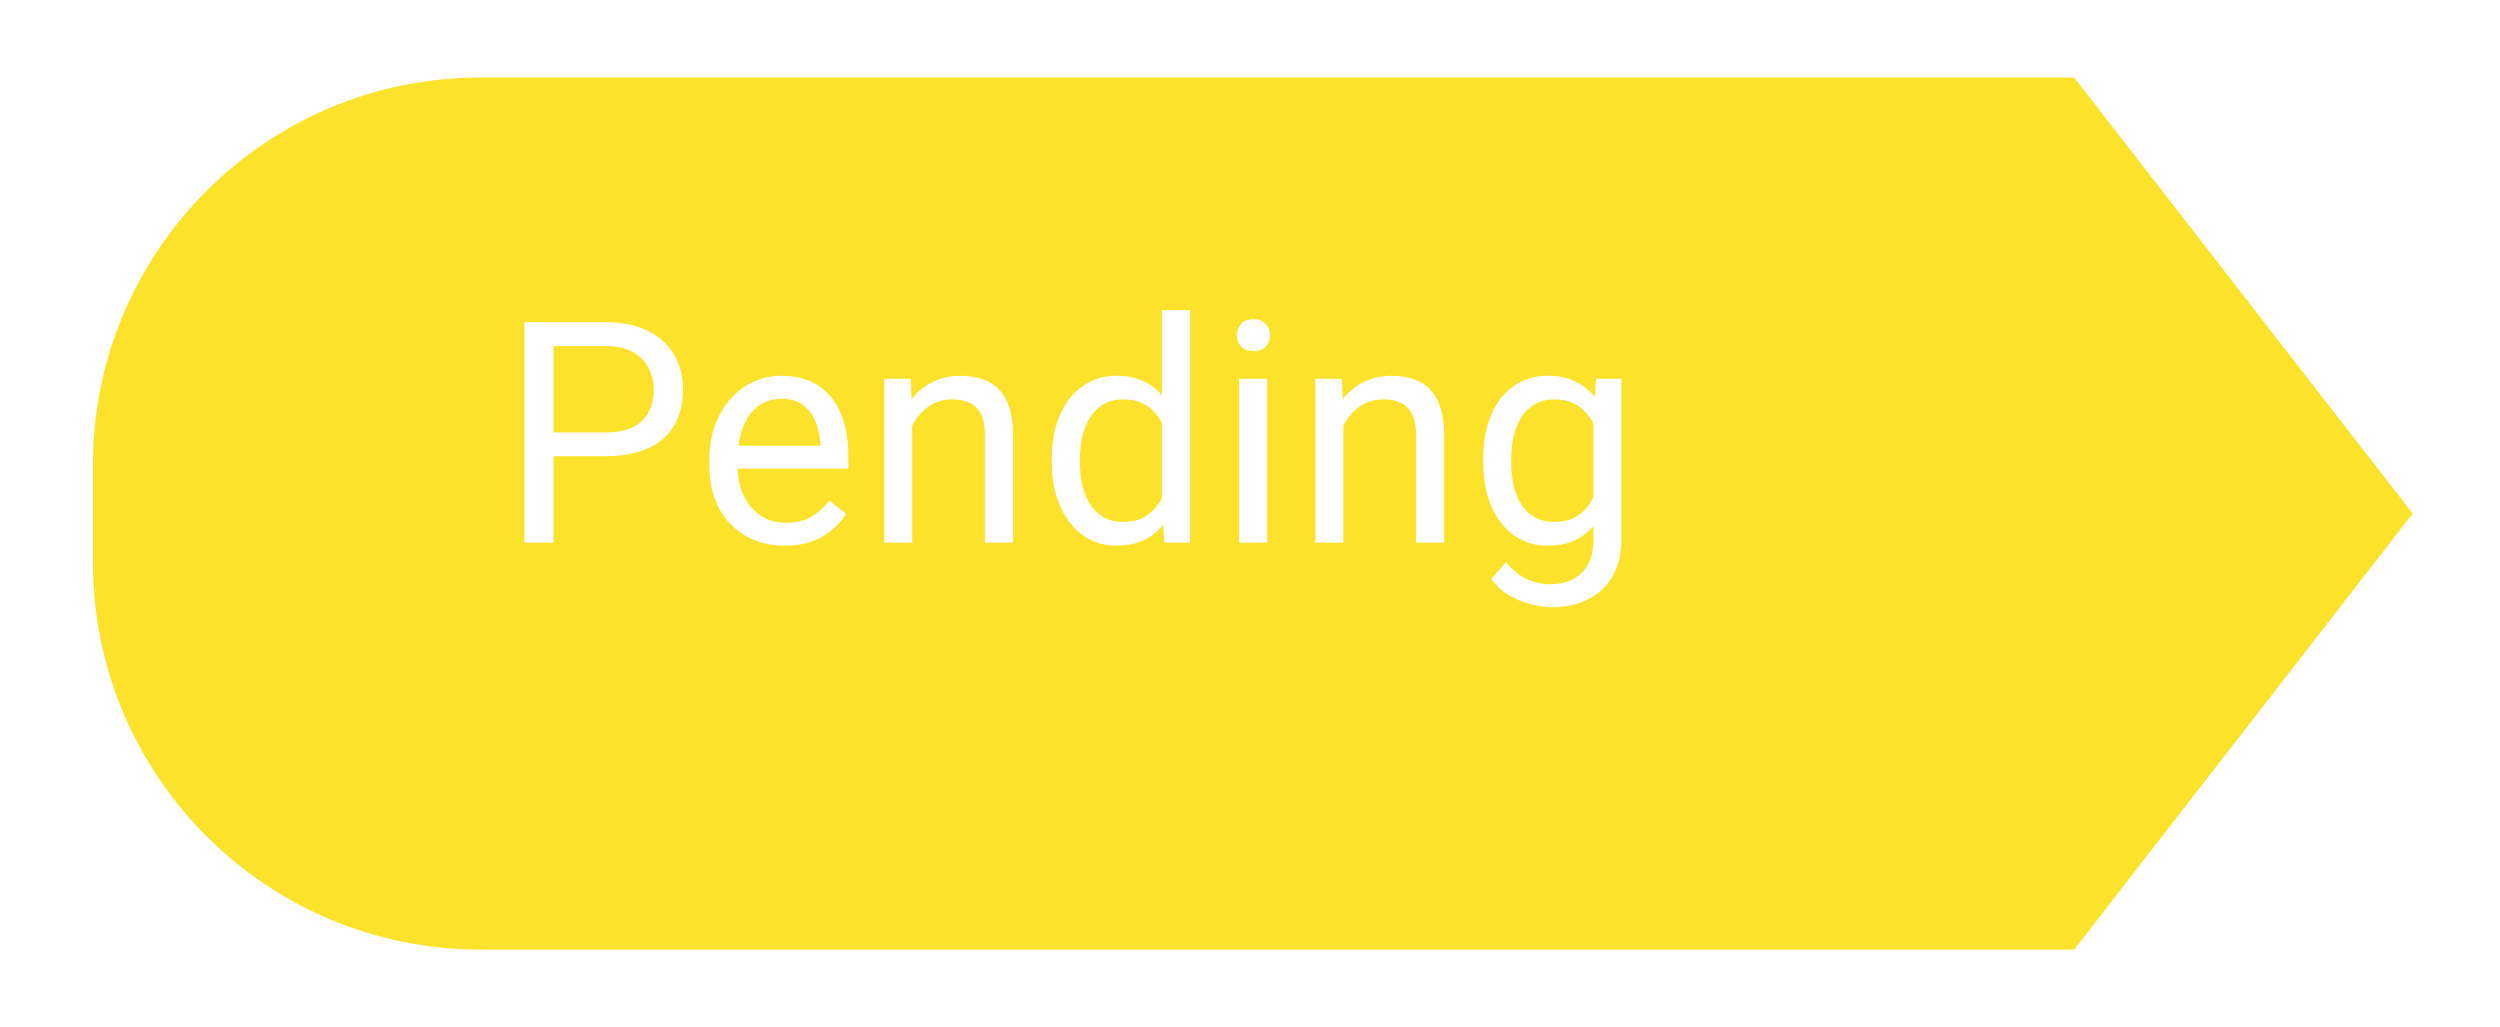 <svg width="129" height="53" viewBox="0 0 129 53" fill="none" xmlns="http://www.w3.org/2000/svg">
<g filter="url(#filter0_d_286_34095)">
<path d="M2.793 22C2.793 10.954 11.747 2 22.793 2H105.027L122.494 24.5L105.027 47H22.793C11.747 47 2.793 38.046 2.793 27V22Z" fill="#FCE22A"/>
</g>
<path d="M31.251 23.539H28.212V22.312H31.251C31.84 22.312 32.316 22.219 32.681 22.031C33.045 21.844 33.311 21.583 33.477 21.25C33.649 20.917 33.735 20.537 33.735 20.109C33.735 19.719 33.649 19.352 33.477 19.008C33.311 18.664 33.045 18.388 32.681 18.18C32.316 17.966 31.84 17.859 31.251 17.859H28.564V28H27.056V16.625H31.251C32.11 16.625 32.837 16.773 33.431 17.07C34.024 17.367 34.475 17.779 34.782 18.305C35.09 18.826 35.243 19.422 35.243 20.094C35.243 20.823 35.09 21.445 34.782 21.961C34.475 22.477 34.024 22.87 33.431 23.141C32.837 23.406 32.11 23.539 31.251 23.539ZM40.489 28.156C39.901 28.156 39.367 28.057 38.888 27.859C38.414 27.656 38.005 27.372 37.661 27.008C37.322 26.643 37.062 26.211 36.88 25.711C36.697 25.211 36.606 24.664 36.606 24.07V23.742C36.606 23.055 36.708 22.443 36.911 21.906C37.114 21.365 37.39 20.906 37.739 20.531C38.088 20.156 38.484 19.872 38.927 19.68C39.369 19.487 39.828 19.391 40.302 19.391C40.906 19.391 41.427 19.495 41.864 19.703C42.307 19.912 42.669 20.203 42.95 20.578C43.231 20.948 43.44 21.385 43.575 21.891C43.711 22.391 43.778 22.938 43.778 23.531V24.18H37.466V23H42.333V22.891C42.312 22.516 42.234 22.151 42.099 21.797C41.968 21.443 41.76 21.151 41.474 20.922C41.187 20.693 40.796 20.578 40.302 20.578C39.974 20.578 39.671 20.648 39.395 20.789C39.119 20.924 38.882 21.128 38.684 21.398C38.486 21.669 38.333 22 38.224 22.391C38.114 22.781 38.059 23.232 38.059 23.742V24.07C38.059 24.471 38.114 24.849 38.224 25.203C38.338 25.552 38.502 25.859 38.716 26.125C38.934 26.391 39.197 26.599 39.505 26.75C39.817 26.901 40.171 26.977 40.567 26.977C41.078 26.977 41.51 26.872 41.864 26.664C42.218 26.456 42.528 26.177 42.794 25.828L43.669 26.523C43.486 26.799 43.255 27.062 42.974 27.312C42.692 27.562 42.346 27.766 41.934 27.922C41.528 28.078 41.046 28.156 40.489 28.156ZM47.071 21.352V28H45.626V19.547H46.993L47.071 21.352ZM46.727 23.453L46.126 23.43C46.131 22.852 46.217 22.318 46.383 21.828C46.55 21.333 46.785 20.904 47.087 20.539C47.389 20.174 47.748 19.893 48.165 19.695C48.587 19.492 49.053 19.391 49.563 19.391C49.98 19.391 50.355 19.448 50.688 19.562C51.022 19.672 51.305 19.849 51.54 20.094C51.779 20.338 51.962 20.656 52.087 21.047C52.212 21.432 52.274 21.904 52.274 22.461V28H50.821V22.445C50.821 22.003 50.756 21.648 50.626 21.383C50.495 21.112 50.305 20.917 50.055 20.797C49.805 20.672 49.498 20.609 49.133 20.609C48.774 20.609 48.446 20.685 48.149 20.836C47.857 20.987 47.605 21.195 47.391 21.461C47.183 21.727 47.019 22.031 46.899 22.375C46.785 22.713 46.727 23.073 46.727 23.453ZM59.958 26.359V16H61.411V28H60.083L59.958 26.359ZM54.27 23.867V23.703C54.27 23.057 54.348 22.471 54.504 21.945C54.666 21.414 54.892 20.958 55.184 20.578C55.481 20.198 55.833 19.906 56.239 19.703C56.65 19.495 57.109 19.391 57.614 19.391C58.145 19.391 58.609 19.484 59.004 19.672C59.406 19.854 59.744 20.122 60.02 20.477C60.301 20.826 60.523 21.247 60.684 21.742C60.846 22.237 60.958 22.797 61.02 23.422V24.141C60.963 24.76 60.851 25.318 60.684 25.812C60.523 26.307 60.301 26.729 60.02 27.078C59.744 27.427 59.406 27.695 59.004 27.883C58.603 28.065 58.135 28.156 57.598 28.156C57.103 28.156 56.65 28.049 56.239 27.836C55.833 27.622 55.481 27.323 55.184 26.938C54.892 26.552 54.666 26.099 54.504 25.578C54.348 25.052 54.27 24.482 54.27 23.867ZM55.723 23.703V23.867C55.723 24.289 55.765 24.685 55.848 25.055C55.937 25.424 56.072 25.75 56.254 26.031C56.437 26.312 56.669 26.534 56.95 26.695C57.231 26.852 57.567 26.93 57.958 26.93C58.437 26.93 58.83 26.828 59.137 26.625C59.45 26.422 59.7 26.154 59.887 25.82C60.075 25.487 60.221 25.125 60.325 24.734V22.852C60.262 22.565 60.171 22.289 60.051 22.023C59.937 21.753 59.786 21.513 59.598 21.305C59.416 21.091 59.189 20.922 58.919 20.797C58.653 20.672 58.338 20.609 57.973 20.609C57.577 20.609 57.236 20.693 56.95 20.859C56.669 21.021 56.437 21.245 56.254 21.531C56.072 21.812 55.937 22.141 55.848 22.516C55.765 22.885 55.723 23.281 55.723 23.703ZM65.391 19.547V28H63.938V19.547H65.391ZM63.828 17.305C63.828 17.07 63.899 16.872 64.039 16.711C64.185 16.549 64.399 16.469 64.68 16.469C64.956 16.469 65.167 16.549 65.313 16.711C65.464 16.872 65.539 17.07 65.539 17.305C65.539 17.529 65.464 17.721 65.313 17.883C65.167 18.039 64.956 18.117 64.68 18.117C64.399 18.117 64.185 18.039 64.039 17.883C63.899 17.721 63.828 17.529 63.828 17.305ZM69.317 21.352V28H67.871V19.547H69.239L69.317 21.352ZM68.973 23.453L68.371 23.43C68.376 22.852 68.462 22.318 68.629 21.828C68.796 21.333 69.03 20.904 69.332 20.539C69.634 20.174 69.994 19.893 70.41 19.695C70.832 19.492 71.298 19.391 71.809 19.391C72.225 19.391 72.6 19.448 72.934 19.562C73.267 19.672 73.551 19.849 73.785 20.094C74.025 20.338 74.207 20.656 74.332 21.047C74.457 21.432 74.52 21.904 74.52 22.461V28H73.067V22.445C73.067 22.003 73.001 21.648 72.871 21.383C72.741 21.112 72.551 20.917 72.301 20.797C72.051 20.672 71.744 20.609 71.379 20.609C71.02 20.609 70.692 20.685 70.395 20.836C70.103 20.987 69.85 21.195 69.637 21.461C69.429 21.727 69.264 22.031 69.145 22.375C69.03 22.713 68.973 23.073 68.973 23.453ZM82.352 19.547H83.664V27.82C83.664 28.565 83.513 29.201 83.211 29.727C82.909 30.253 82.487 30.651 81.945 30.922C81.409 31.198 80.789 31.336 80.086 31.336C79.794 31.336 79.451 31.289 79.055 31.195C78.664 31.107 78.279 30.953 77.898 30.734C77.523 30.521 77.208 30.232 76.953 29.867L77.711 29.008C78.065 29.435 78.435 29.732 78.82 29.898C79.211 30.065 79.596 30.148 79.977 30.148C80.435 30.148 80.831 30.062 81.164 29.891C81.497 29.719 81.755 29.463 81.938 29.125C82.125 28.792 82.219 28.38 82.219 27.891V21.406L82.352 19.547ZM76.531 23.867V23.703C76.531 23.057 76.607 22.471 76.758 21.945C76.914 21.414 77.135 20.958 77.422 20.578C77.714 20.198 78.065 19.906 78.477 19.703C78.888 19.495 79.352 19.391 79.867 19.391C80.398 19.391 80.862 19.484 81.258 19.672C81.659 19.854 81.997 20.122 82.273 20.477C82.555 20.826 82.776 21.247 82.938 21.742C83.099 22.237 83.211 22.797 83.273 23.422V24.141C83.216 24.76 83.104 25.318 82.938 25.812C82.776 26.307 82.555 26.729 82.273 27.078C81.997 27.427 81.659 27.695 81.258 27.883C80.857 28.065 80.388 28.156 79.852 28.156C79.346 28.156 78.888 28.049 78.477 27.836C78.07 27.622 77.721 27.323 77.43 26.938C77.138 26.552 76.914 26.099 76.758 25.578C76.607 25.052 76.531 24.482 76.531 23.867ZM77.977 23.703V23.867C77.977 24.289 78.018 24.685 78.102 25.055C78.19 25.424 78.323 25.75 78.5 26.031C78.682 26.312 78.914 26.534 79.195 26.695C79.477 26.852 79.812 26.93 80.203 26.93C80.682 26.93 81.078 26.828 81.391 26.625C81.703 26.422 81.951 26.154 82.133 25.82C82.32 25.487 82.466 25.125 82.57 24.734V22.852C82.513 22.565 82.424 22.289 82.305 22.023C82.19 21.753 82.039 21.513 81.852 21.305C81.669 21.091 81.443 20.922 81.172 20.797C80.901 20.672 80.583 20.609 80.219 20.609C79.823 20.609 79.482 20.693 79.195 20.859C78.914 21.021 78.682 21.245 78.5 21.531C78.323 21.812 78.19 22.141 78.102 22.516C78.018 22.885 77.977 23.281 77.977 23.703Z" fill="white"/>
<defs>
<filter id="filter0_d_286_34095" x="0.793" y="0" width="127.701" height="53" filterUnits="userSpaceOnUse" color-interpolation-filters="sRGB">
<feFlood flood-opacity="0" result="BackgroundImageFix"/>
<feColorMatrix in="SourceAlpha" type="matrix" values="0 0 0 0 0 0 0 0 0 0 0 0 0 0 0 0 0 0 127 0" result="hardAlpha"/>
<feOffset dx="2" dy="2"/>
<feGaussianBlur stdDeviation="2"/>
<feComposite in2="hardAlpha" operator="out"/>
<feColorMatrix type="matrix" values="0 0 0 0 0 0 0 0 0 0 0 0 0 0 0 0 0 0 0.25 0"/>
<feBlend mode="normal" in2="BackgroundImageFix" result="effect1_dropShadow_286_34095"/>
<feBlend mode="normal" in="SourceGraphic" in2="effect1_dropShadow_286_34095" result="shape"/>
</filter>
</defs>
</svg>
